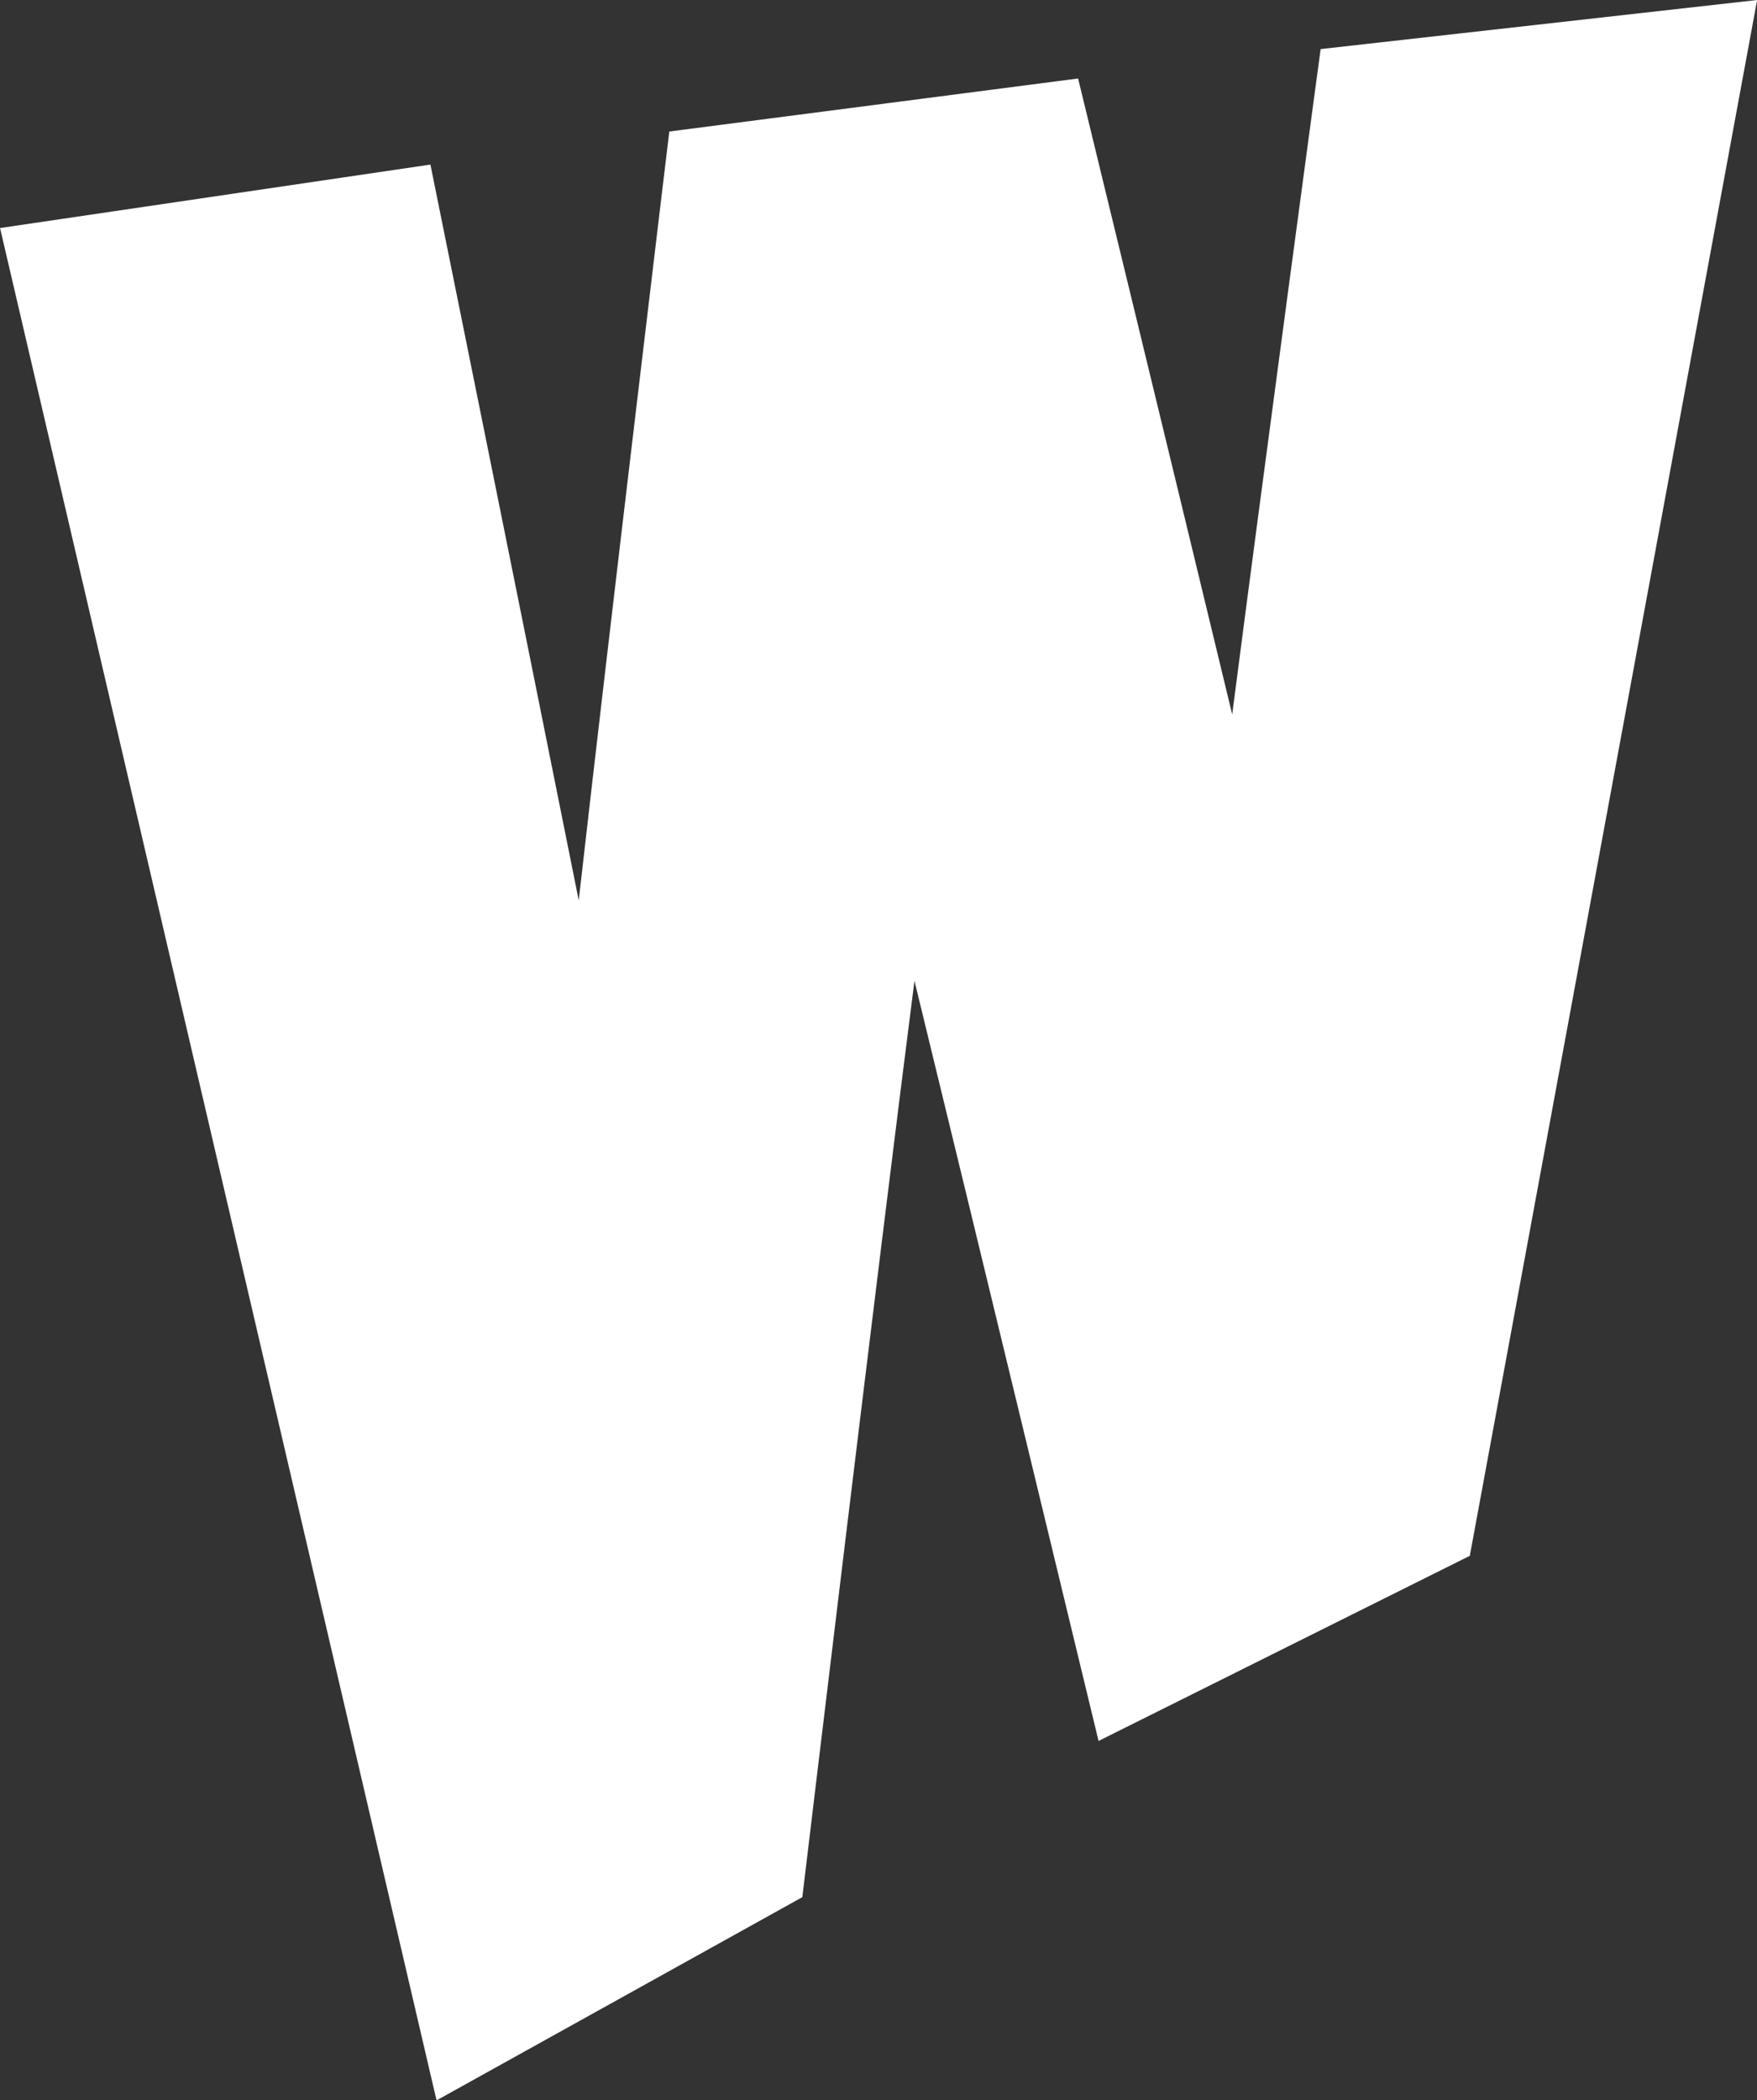 <?xml version="1.0" encoding="UTF-8" standalone="no"?>
<!-- Created with Inkscape (http://www.inkscape.org/) -->

<svg
   xmlns:dc="http://purl.org/dc/elements/1.1/"
   xmlns:cc="http://creativecommons.org/ns#"
   xmlns:rdf="http://www.w3.org/1999/02/22-rdf-syntax-ns#"
   xmlns:svg="http://www.w3.org/2000/svg"
   xmlns="http://www.w3.org/2000/svg"
   xmlns:sodipodi="http://sodipodi.sourceforge.net/DTD/sodipodi-0.dtd"
   xmlns:inkscape="http://www.inkscape.org/namespaces/inkscape"
   width="1443.628"
   height="1725.095"
   id="svg9865"
   version="1.1"
   inkscape:version="0.48.5 r10040"
   sodipodi:docname="WAF_white.svg">
  <rect width="100%" height="100%" fill="#333333" stroke="none"/>
  <defs
     id="defs9867" />
  <sodipodi:namedview
     id="base"
     pagecolor="#ffffff"
     bordercolor="#666666"
     borderopacity="1.0"
     inkscape:pageopacity="0.0"
     inkscape:pageshadow="2"
     inkscape:zoom="0.29052734"
     inkscape:cx="573.04558"
     inkscape:cy="519.60534"
     inkscape:document-units="px"
     inkscape:current-layer="g4046"
     showgrid="false"
     fit-margin-top="0"
     fit-margin-left="0"
     fit-margin-right="0"
     fit-margin-bottom="0"
     inkscape:window-width="1440"
     inkscape:window-height="802"
     inkscape:window-x="0"
     inkscape:window-y="0"
     inkscape:window-maximized="1" />
  <g
     inkscape:label="Layer 1"
     inkscape:groupmode="layer"
     id="layer1"
     transform="translate(944.33,525.014)">
    <g
       id="g4046"
       transform="matrix(10.995,0,0,10.995,-2129.33,-937.905)"
       style="display:inline">
      <path
         inkscape:connector-curvature="0"
         d="m 206.466,41.22 c 0,0 -4.246,31.41 -6.609,49.7 -4.141,-17.193 -11.516,-47.504 -11.516,-47.504 l -30.549,3.962 c 0,0 -4.354,36.153 -6.768,57.431 -4.037,-20.175 -11.083,-54.962 -11.083,-54.962 l -32.161,4.741 32.619,139.869 27.335,-15.182 c 0,0 5.689,-47.516 8.379,-68.451 4.518,18.498 13.757,56.783 13.757,56.783 l 27.743,-13.83 21.471,-116.223 -32.616,3.666 z"
         id="path4050"
         style="fill:#ffffff" />
    </g>
  </g>
</svg>
